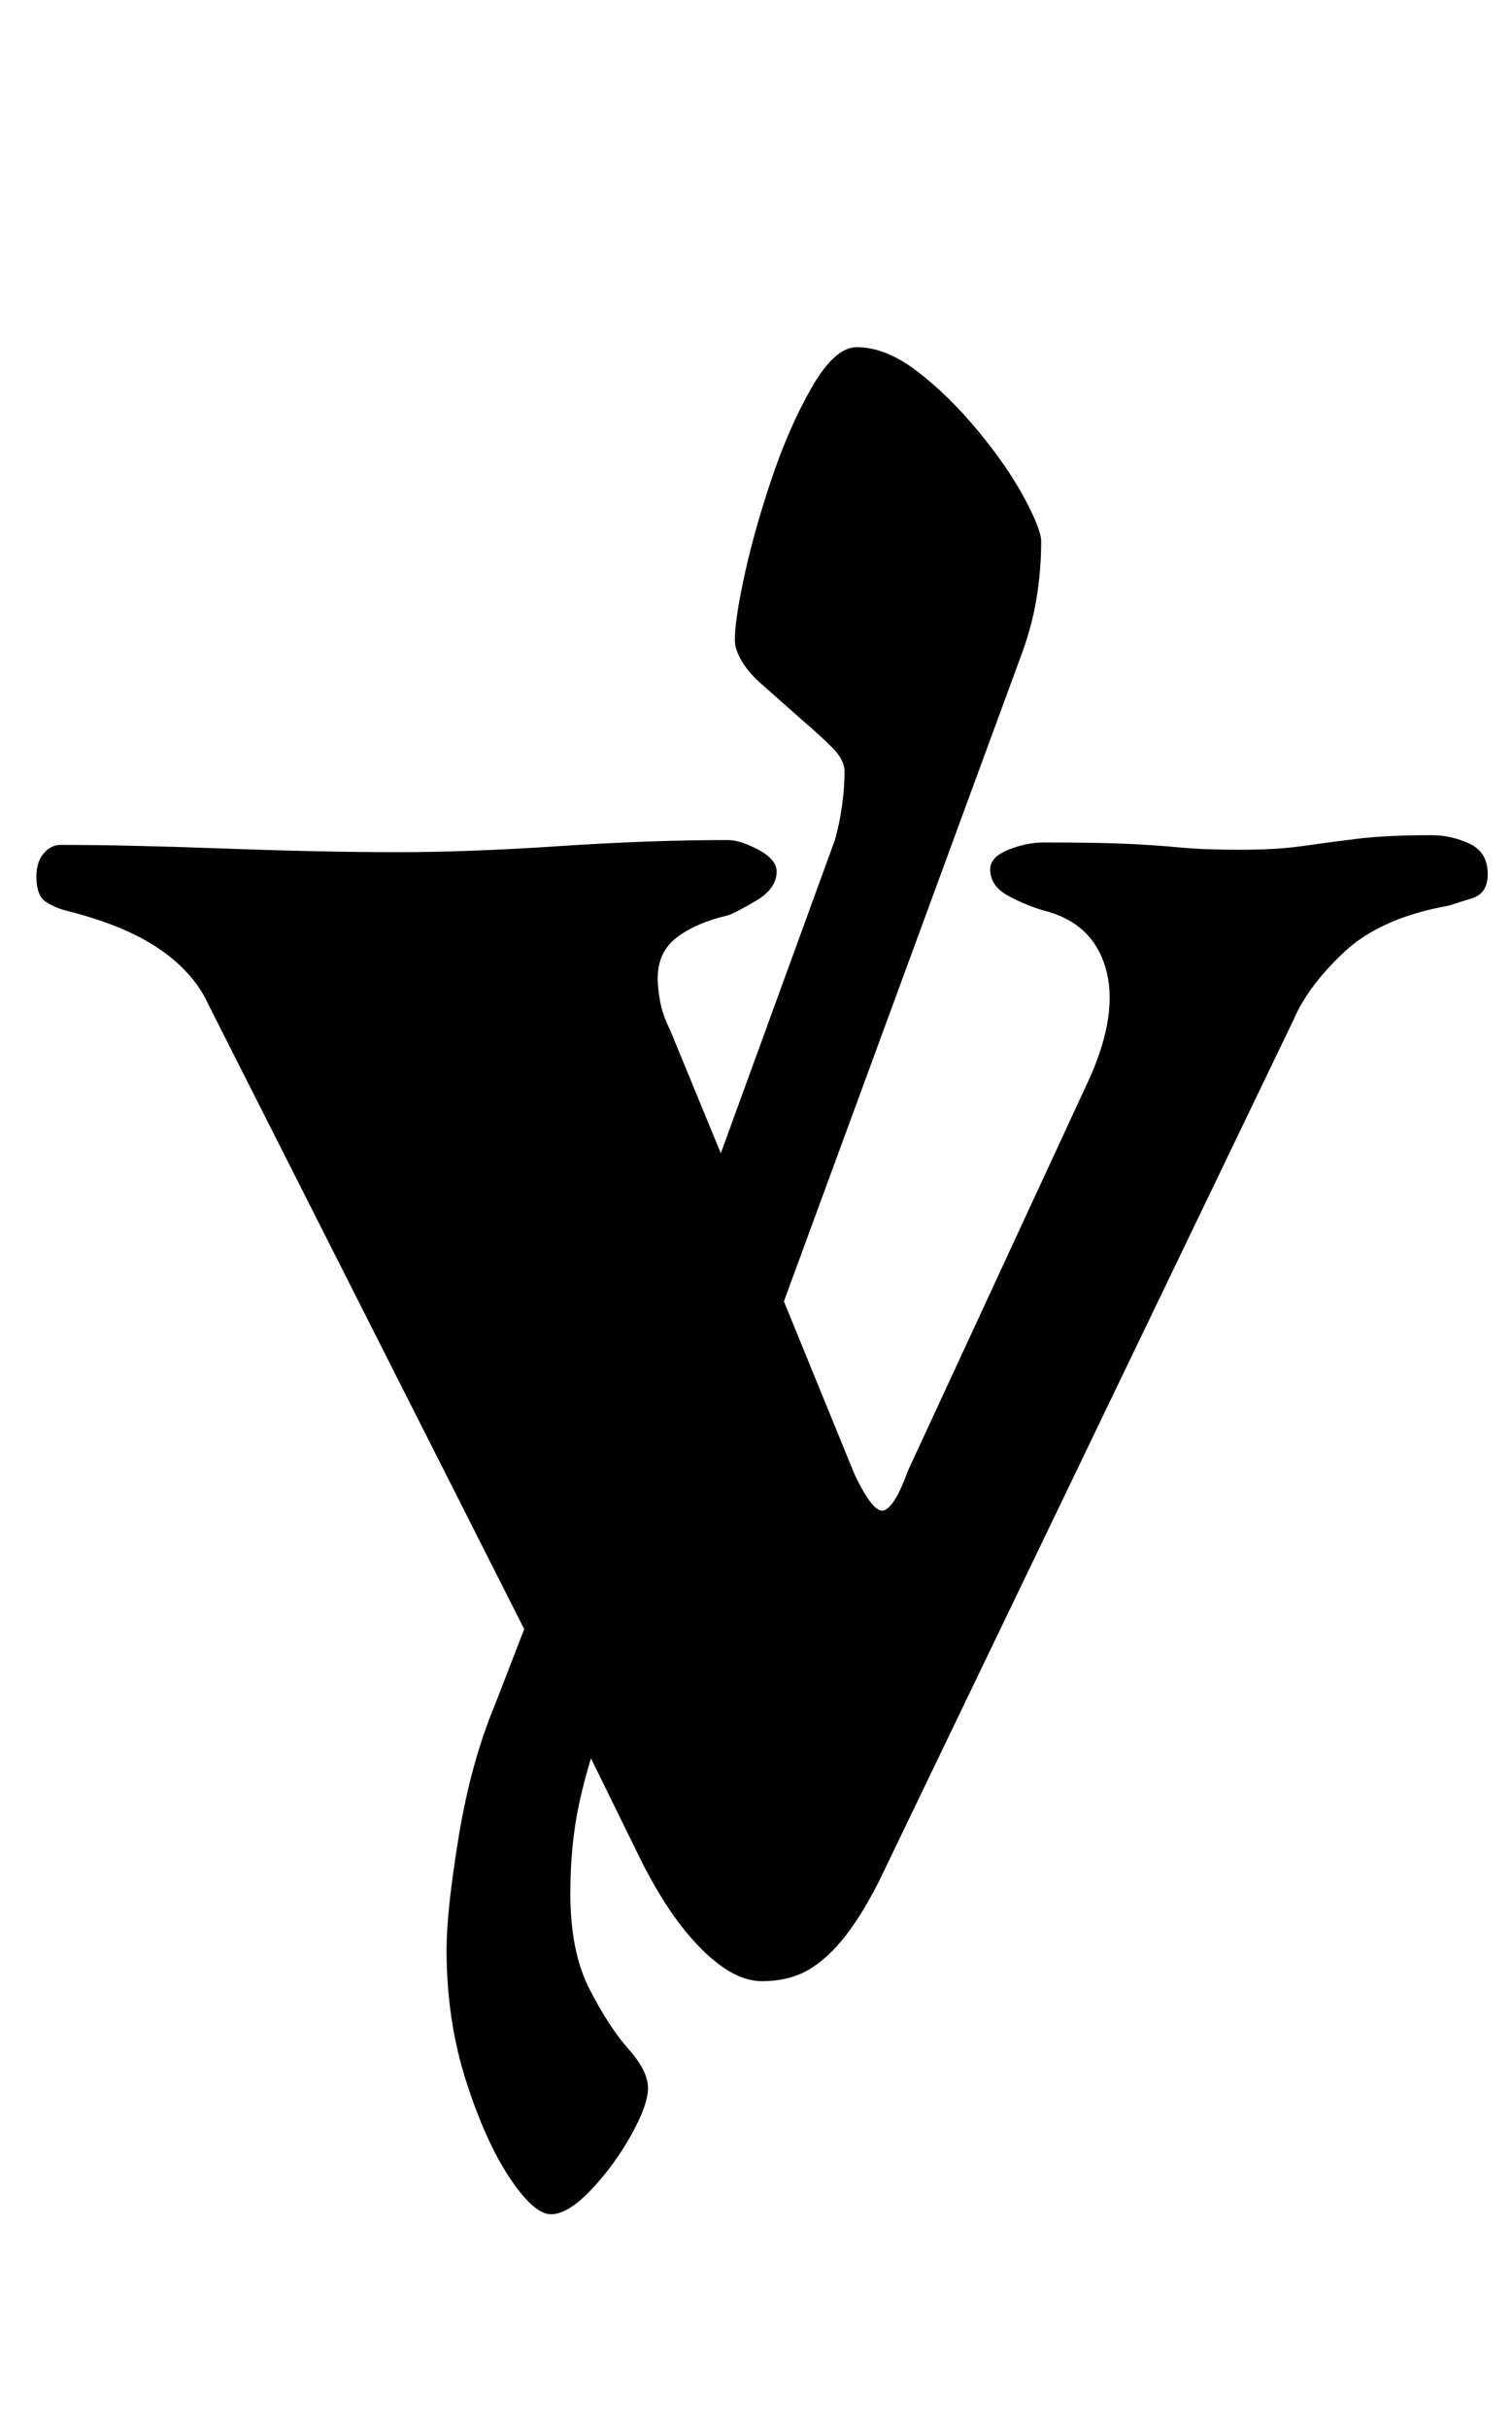 <?xml version="1.0" standalone="no"?>
<!DOCTYPE svg PUBLIC "-//W3C//DTD SVG 1.1//EN" "http://www.w3.org/Graphics/SVG/1.1/DTD/svg11.dtd" >
<svg xmlns="http://www.w3.org/2000/svg" xmlns:xlink="http://www.w3.org/1999/xlink" version="1.1" viewBox="-10 0 623 1000">
  <g transform="matrix(1 0 0 -1 0 800)">
   <path fill="currentColor"
d="M217 -112q-7 0 -17 15t-18 40t-8 54q0 16 5 46.5t15 54.5l12 31l-130 257q-4 9 -12 16.5t-19.5 13t-27.5 9.5q-4 1 -8 3.5t-4 10.5q0 6 3 9.5t7 3.5q27 0 67.5 -1.5t71.5 -1.5q29 0 66.5 2.5t69.5 2.5q5 0 12.5 -4t7.5 -9q0 -7 -8.5 -12t-11.5 -6q-13 -3 -21 -9t-8 -17
q0 -4 1 -9.5t4 -11.5l21 -51l47 129q2 7 3 14.5t1 13.5q0 5 -5 10t-12 11q-9 8 -17.5 15.5t-10.5 15.5q-1 6 3 25.5t11.5 42t17 39t18.5 16.5q12 0 25 -10t25 -24.5t19 -27.5t7 -18q0 -12 -2 -24t-7 -25l-97 -264l29 -71q8 -17 12.5 -15t9.5 16l75 162q12 27 6.5 45.5
t-25.5 23.5q-7 2 -14.5 6t-7.5 11q0 5 7.5 8t14.5 3q21 0 33 -0.5t22.5 -1.5t25.5 -1t25.5 1.5t22.5 3t31 1.5q8 0 15.5 -3.5t7.5 -12.5q0 -8 -6.5 -10t-9.5 -3q-28 -5 -43 -19t-21 -28l-168 -349q-7 -15 -14.5 -25.5t-16 -16t-20.5 -5.5q-8 0 -16.5 6t-17 17t-16.5 27
l-26 53l10 2q-6 -16 -9.5 -32.5t-3.5 -36.5q0 -24 8 -39.5t16 -24.5t8 -16t-7 -19.5t-16.5 -22.5t-16.5 -10z" />
  </g>

</svg>
